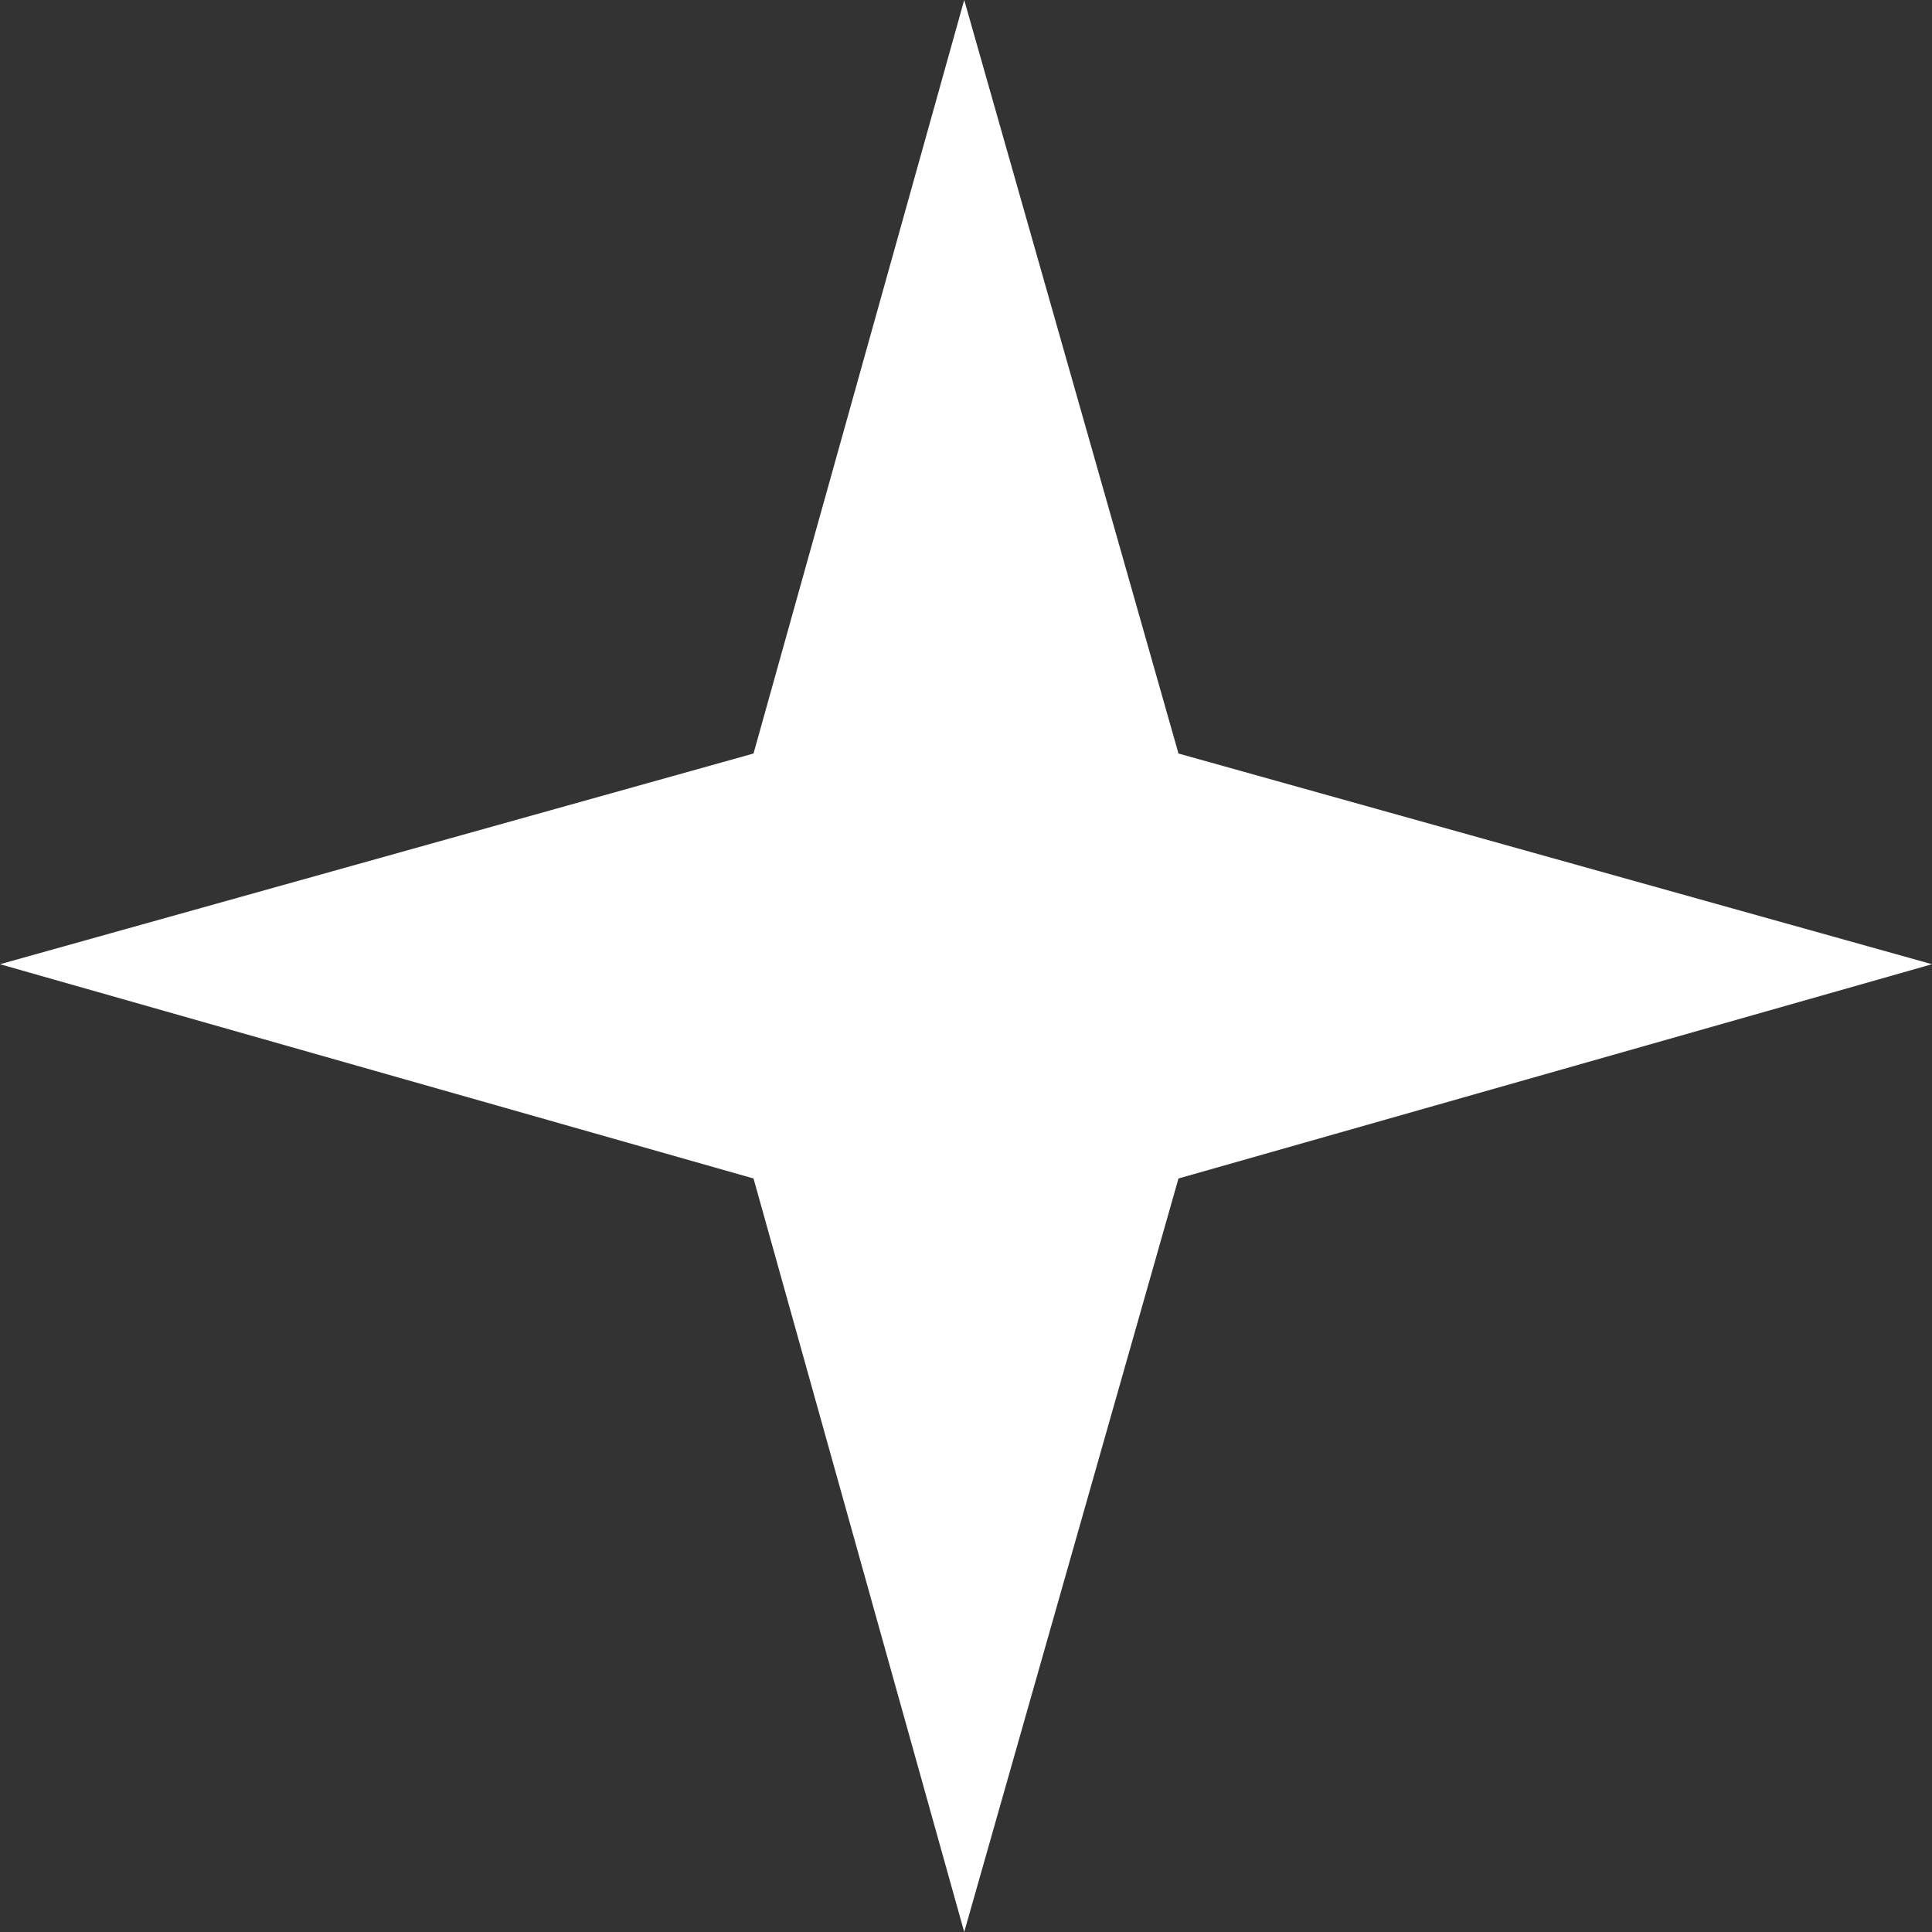 <?xml version="1.0" encoding="utf-8"?>
<!-- Generator: Adobe Illustrator 26.0.1, SVG Export Plug-In . SVG Version: 6.00 Build 0)  -->
<svg version="1.1" id="Layer_1" xmlns="http://www.w3.org/2000/svg" xmlns:xlink="http://www.w3.org/1999/xlink" x="0px" y="0px"
	 viewBox="0 0 54.1 54.1" style="enable-background:new 0 0 54.1 54.1;" xml:space="preserve">
<rect x="0" y="0" width="54.1" height="54.1" fill="#333333" stroke="none"/>
<style type="text/css">
	.st0{fill:#FFFFFF;}
</style>
<g>
	<g id="_Layer_">
		<polygon class="st0" points="21.1,21.1 0,27 21.1,33 27,54.1 33,33 54.1,27 33,21.1 27,0 		"/>
	</g>
</g>
</svg>
